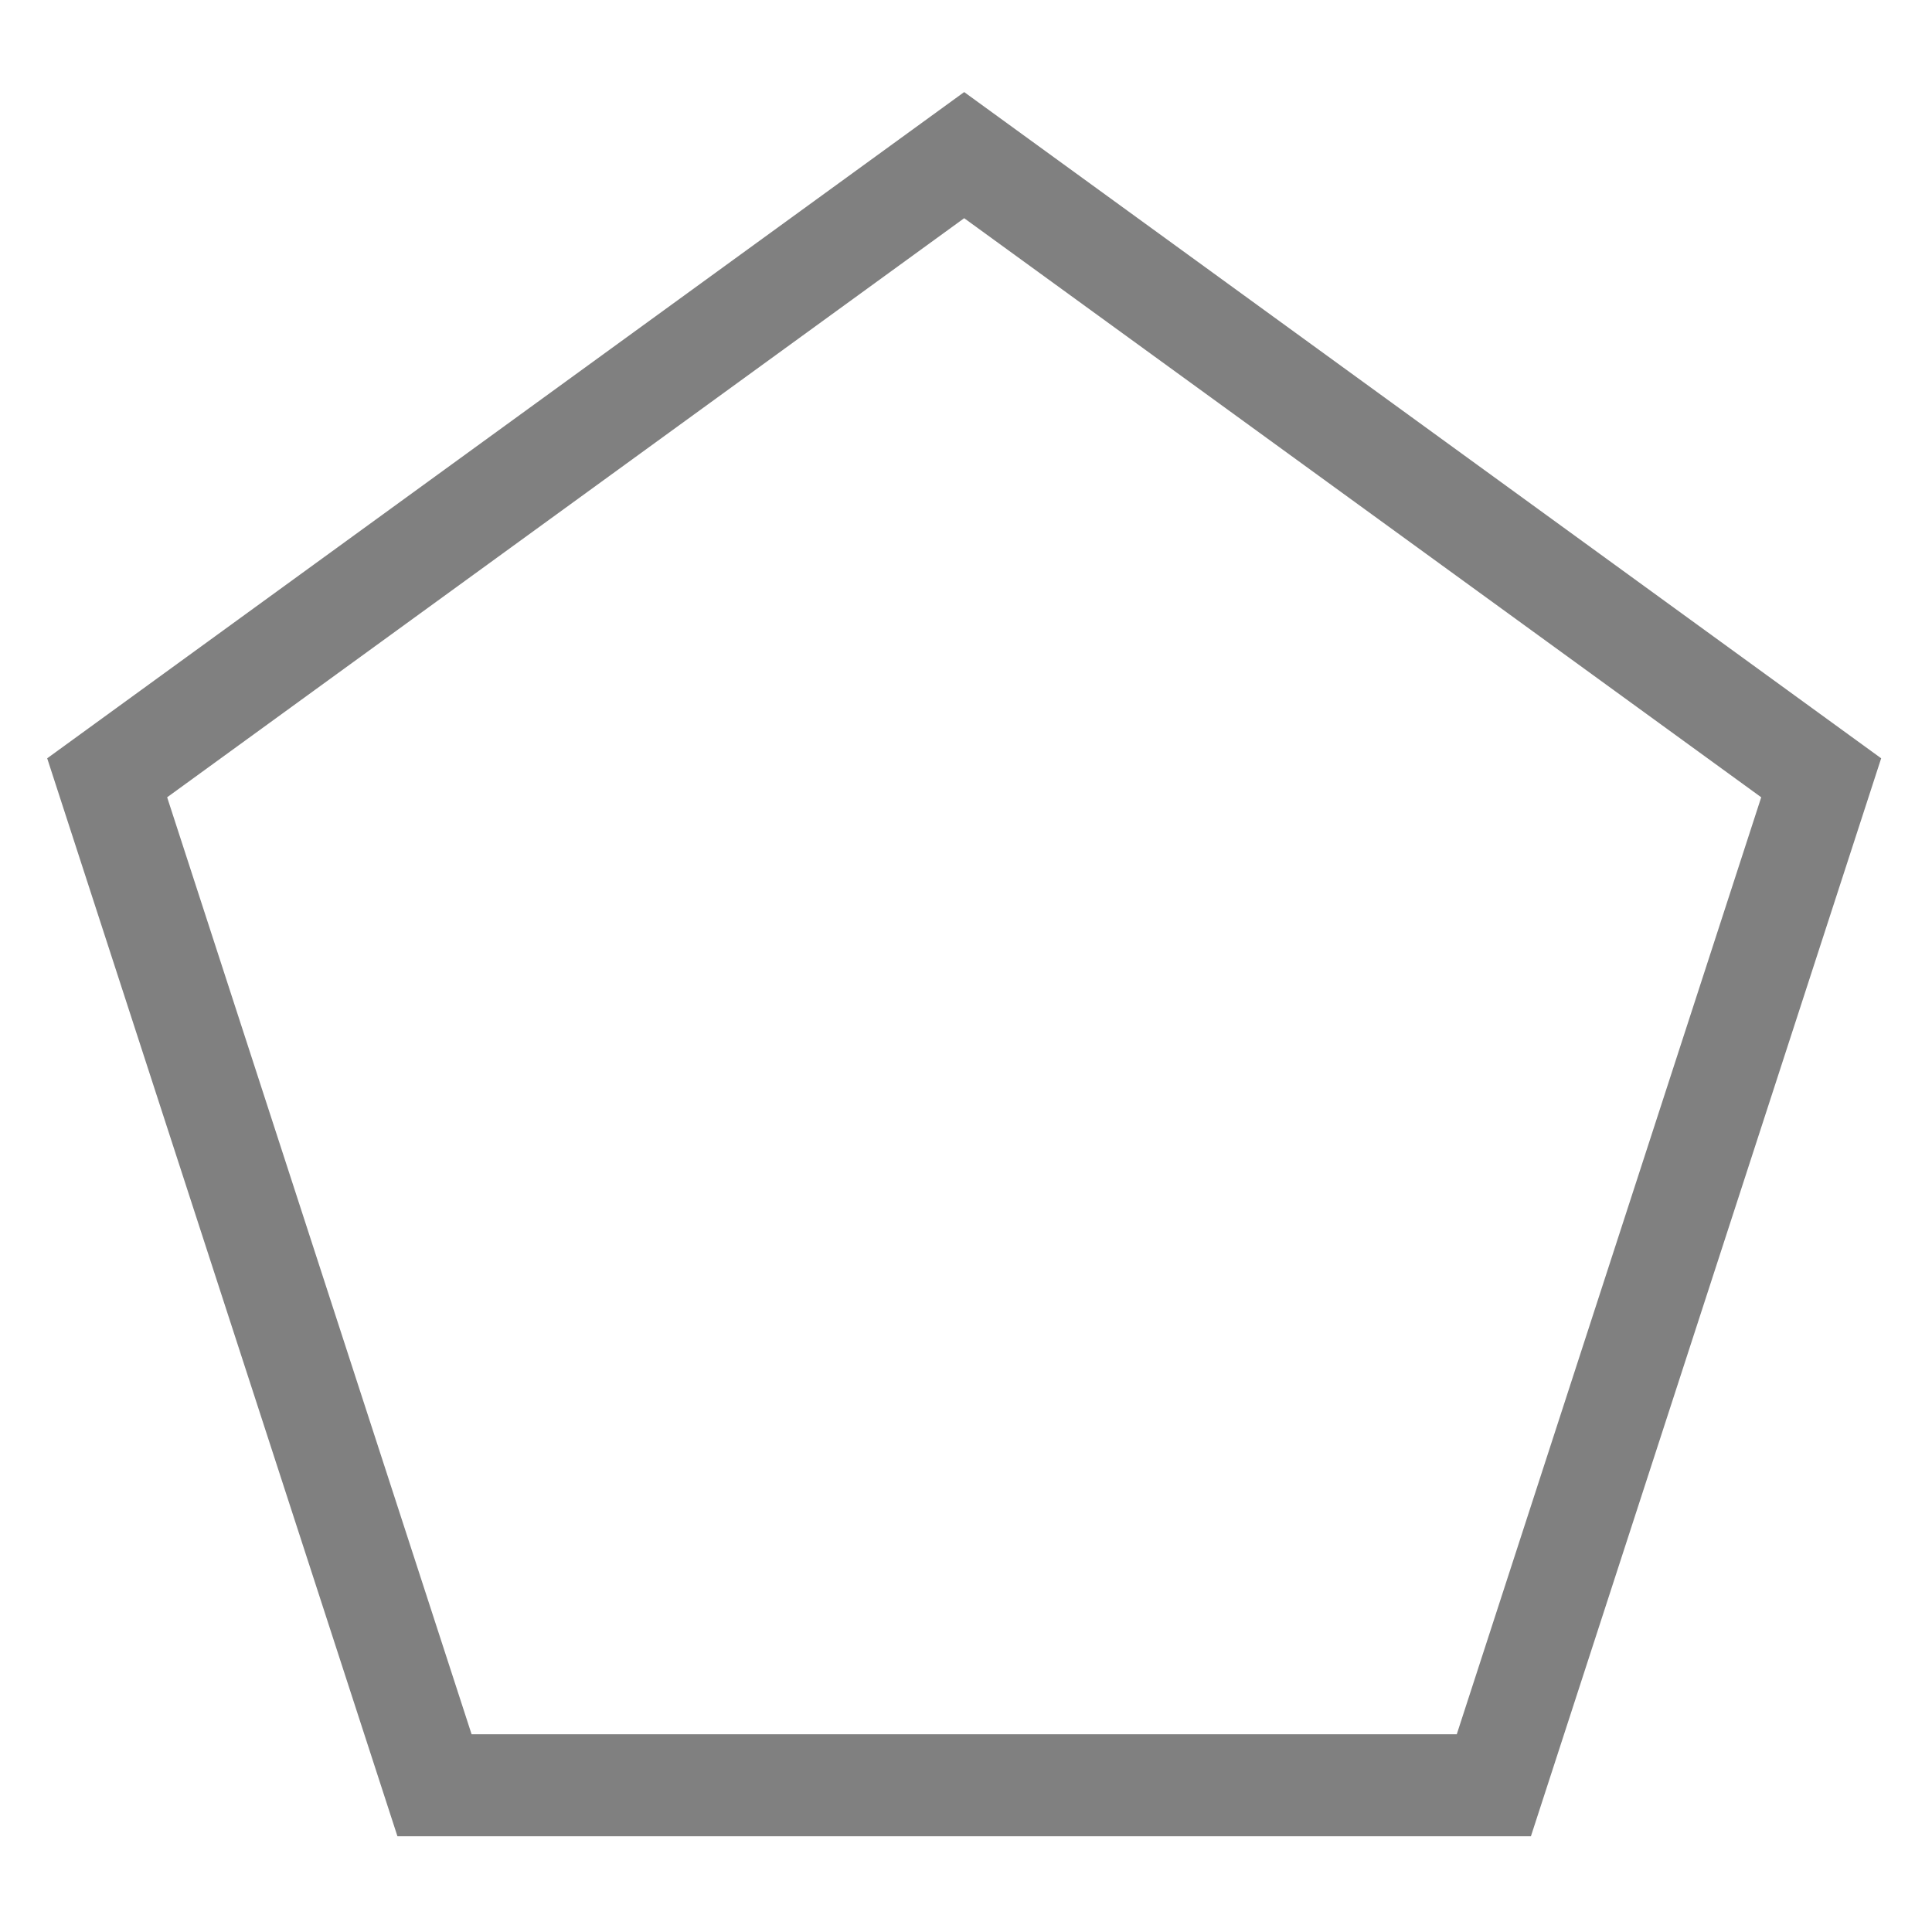 <?xml version="1.0" encoding="UTF-8" standalone="no"?>
<!DOCTYPE svg PUBLIC "-//W3C//DTD SVG 1.1//EN" "http://www.w3.org/Graphics/SVG/1.1/DTD/svg11.dtd">
<svg width="100%" height="100%" viewBox="0 0 284 284" version="1.1" xmlns="http://www.w3.org/2000/svg" xmlns:xlink="http://www.w3.org/1999/xlink" xml:space="preserve" xmlns:serif="http://www.serif.com/" fill="#808080" style="fill-rule:evenodd;clip-rule:evenodd;stroke-linejoin:round;stroke-miterlimit:2;">
    <g transform="matrix(0.24,0,0,0.24,0,0)">
        <g transform="matrix(1,0,0,1,0,56.393)">
            <path d="M590.551,0L1152.2,408.061L937.668,1068.32L243.434,1068.32L28.904,408.061L590.551,0ZM590.551,77.254L102.377,431.934L288.843,1005.82L892.26,1005.82L1078.73,431.934L590.551,77.254Z"/>
        </g>
    </g>
</svg>
